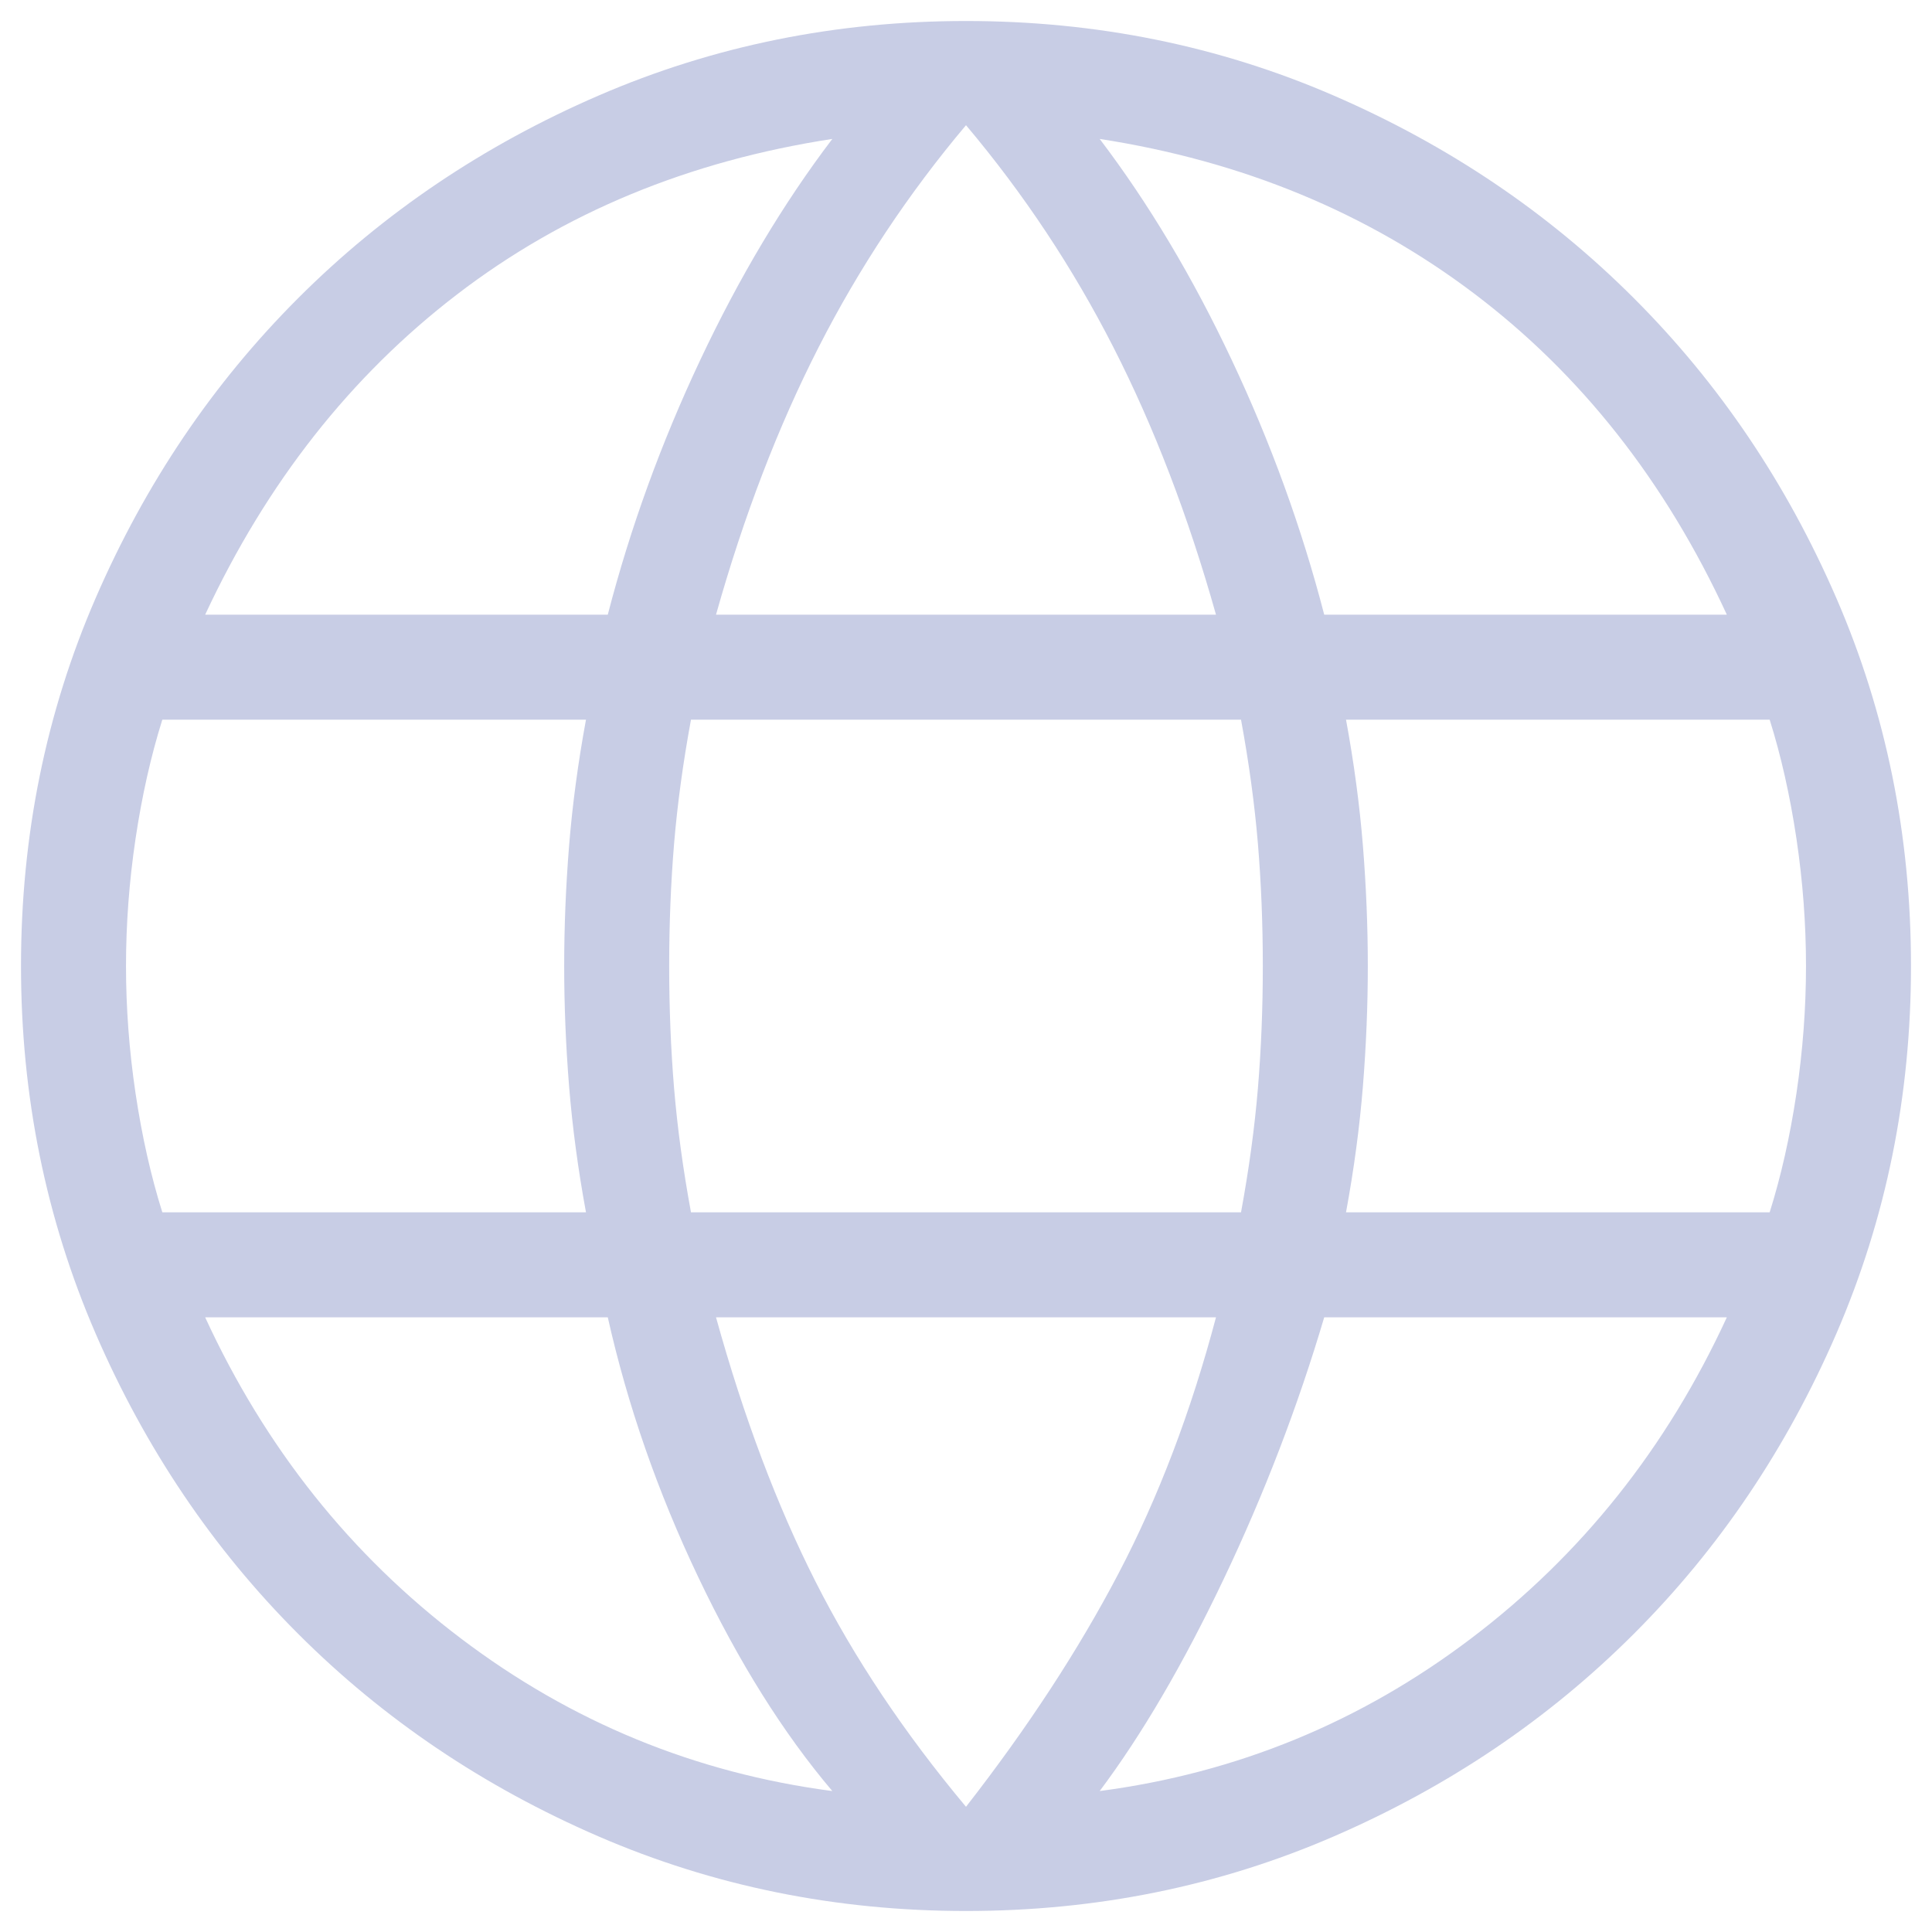 <svg width="46" height="46" viewBox="0 0 46 46" fill="none" xmlns="http://www.w3.org/2000/svg">
<path d="M23 45.5C19.904 45.5 16.987 44.908 14.25 43.724C11.513 42.539 9.129 40.932 7.099 38.901C5.068 36.871 3.461 34.487 2.276 31.75C1.092 29.013 0.5 26.096 0.5 23C0.5 19.894 1.092 16.975 2.276 14.243C3.461 11.51 5.068 9.129 7.099 7.099C9.129 5.068 11.513 3.461 14.25 2.276C16.987 1.092 19.904 0.5 23 0.5C26.106 0.5 29.025 1.092 31.757 2.276C34.49 3.461 36.871 5.068 38.901 7.099C40.932 9.129 42.539 11.51 43.724 14.243C44.908 16.975 45.5 19.894 45.5 23C45.5 26.096 44.908 29.013 43.724 31.75C42.539 34.487 40.932 36.871 38.901 38.901C36.871 40.932 34.49 42.539 31.757 43.724C29.025 44.908 26.106 45.5 23 45.5ZM23 43.019C24.468 41.135 25.678 39.284 26.63 37.466C27.582 35.649 28.356 33.615 28.952 31.365H17.048C17.708 33.744 18.498 35.841 19.418 37.659C20.338 39.476 21.532 41.263 23 43.019ZM19.817 42.644C18.651 41.269 17.586 39.57 16.623 37.546C15.659 35.522 14.942 33.462 14.471 31.365H4.885C6.317 34.474 8.349 37.024 10.978 39.014C13.608 41.005 16.555 42.215 19.817 42.644ZM26.183 42.644C29.445 42.215 32.392 41.005 35.022 39.014C37.651 37.024 39.683 34.474 41.115 31.365H31.529C30.898 33.494 30.1 35.57 29.137 37.594C28.174 39.618 27.189 41.301 26.183 42.644ZM3.865 28.865H13.952C13.763 27.84 13.629 26.841 13.55 25.868C13.472 24.895 13.433 23.939 13.433 23C13.433 22.061 13.472 21.105 13.55 20.132C13.629 19.159 13.763 18.16 13.952 17.135H3.865C3.593 18 3.381 18.943 3.228 19.964C3.076 20.985 3 21.997 3 23C3 24.003 3.076 25.015 3.228 26.036C3.381 27.057 3.593 28 3.865 28.865ZM16.452 28.865H29.548C29.737 27.84 29.871 26.857 29.95 25.916C30.028 24.975 30.067 24.003 30.067 23C30.067 21.997 30.028 21.025 29.95 20.084C29.871 19.143 29.737 18.16 29.548 17.135H16.452C16.263 18.16 16.129 19.143 16.05 20.084C15.972 21.025 15.933 21.997 15.933 23C15.933 24.003 15.972 24.975 16.05 25.916C16.129 26.857 16.263 27.84 16.452 28.865ZM32.048 28.865H42.135C42.407 28 42.619 27.057 42.772 26.036C42.924 25.015 43 24.003 43 23C43 21.997 42.924 20.985 42.772 19.964C42.619 18.943 42.407 18 42.135 17.135H32.048C32.237 18.16 32.371 19.159 32.45 20.132C32.528 21.105 32.567 22.061 32.567 23C32.567 23.939 32.528 24.895 32.45 25.868C32.371 26.841 32.237 27.84 32.048 28.865ZM31.529 14.635H41.115C39.651 11.461 37.643 8.912 35.094 6.986C32.544 5.059 29.574 3.833 26.183 3.308C27.349 4.843 28.398 6.599 29.329 8.575C30.26 10.55 30.994 12.57 31.529 14.635ZM17.048 14.635H28.952C28.292 12.289 27.478 10.167 26.51 8.269C25.542 6.372 24.372 4.609 23 2.981C21.628 4.609 20.458 6.372 19.49 8.269C18.522 10.167 17.708 12.289 17.048 14.635ZM4.885 14.635H14.471C15.006 12.57 15.74 10.55 16.671 8.575C17.602 6.599 18.651 4.843 19.817 3.308C16.394 3.833 13.416 5.067 10.882 7.01C8.349 8.952 6.349 11.494 4.885 14.635Z" fill="#C8CDE5"/>
</svg>
